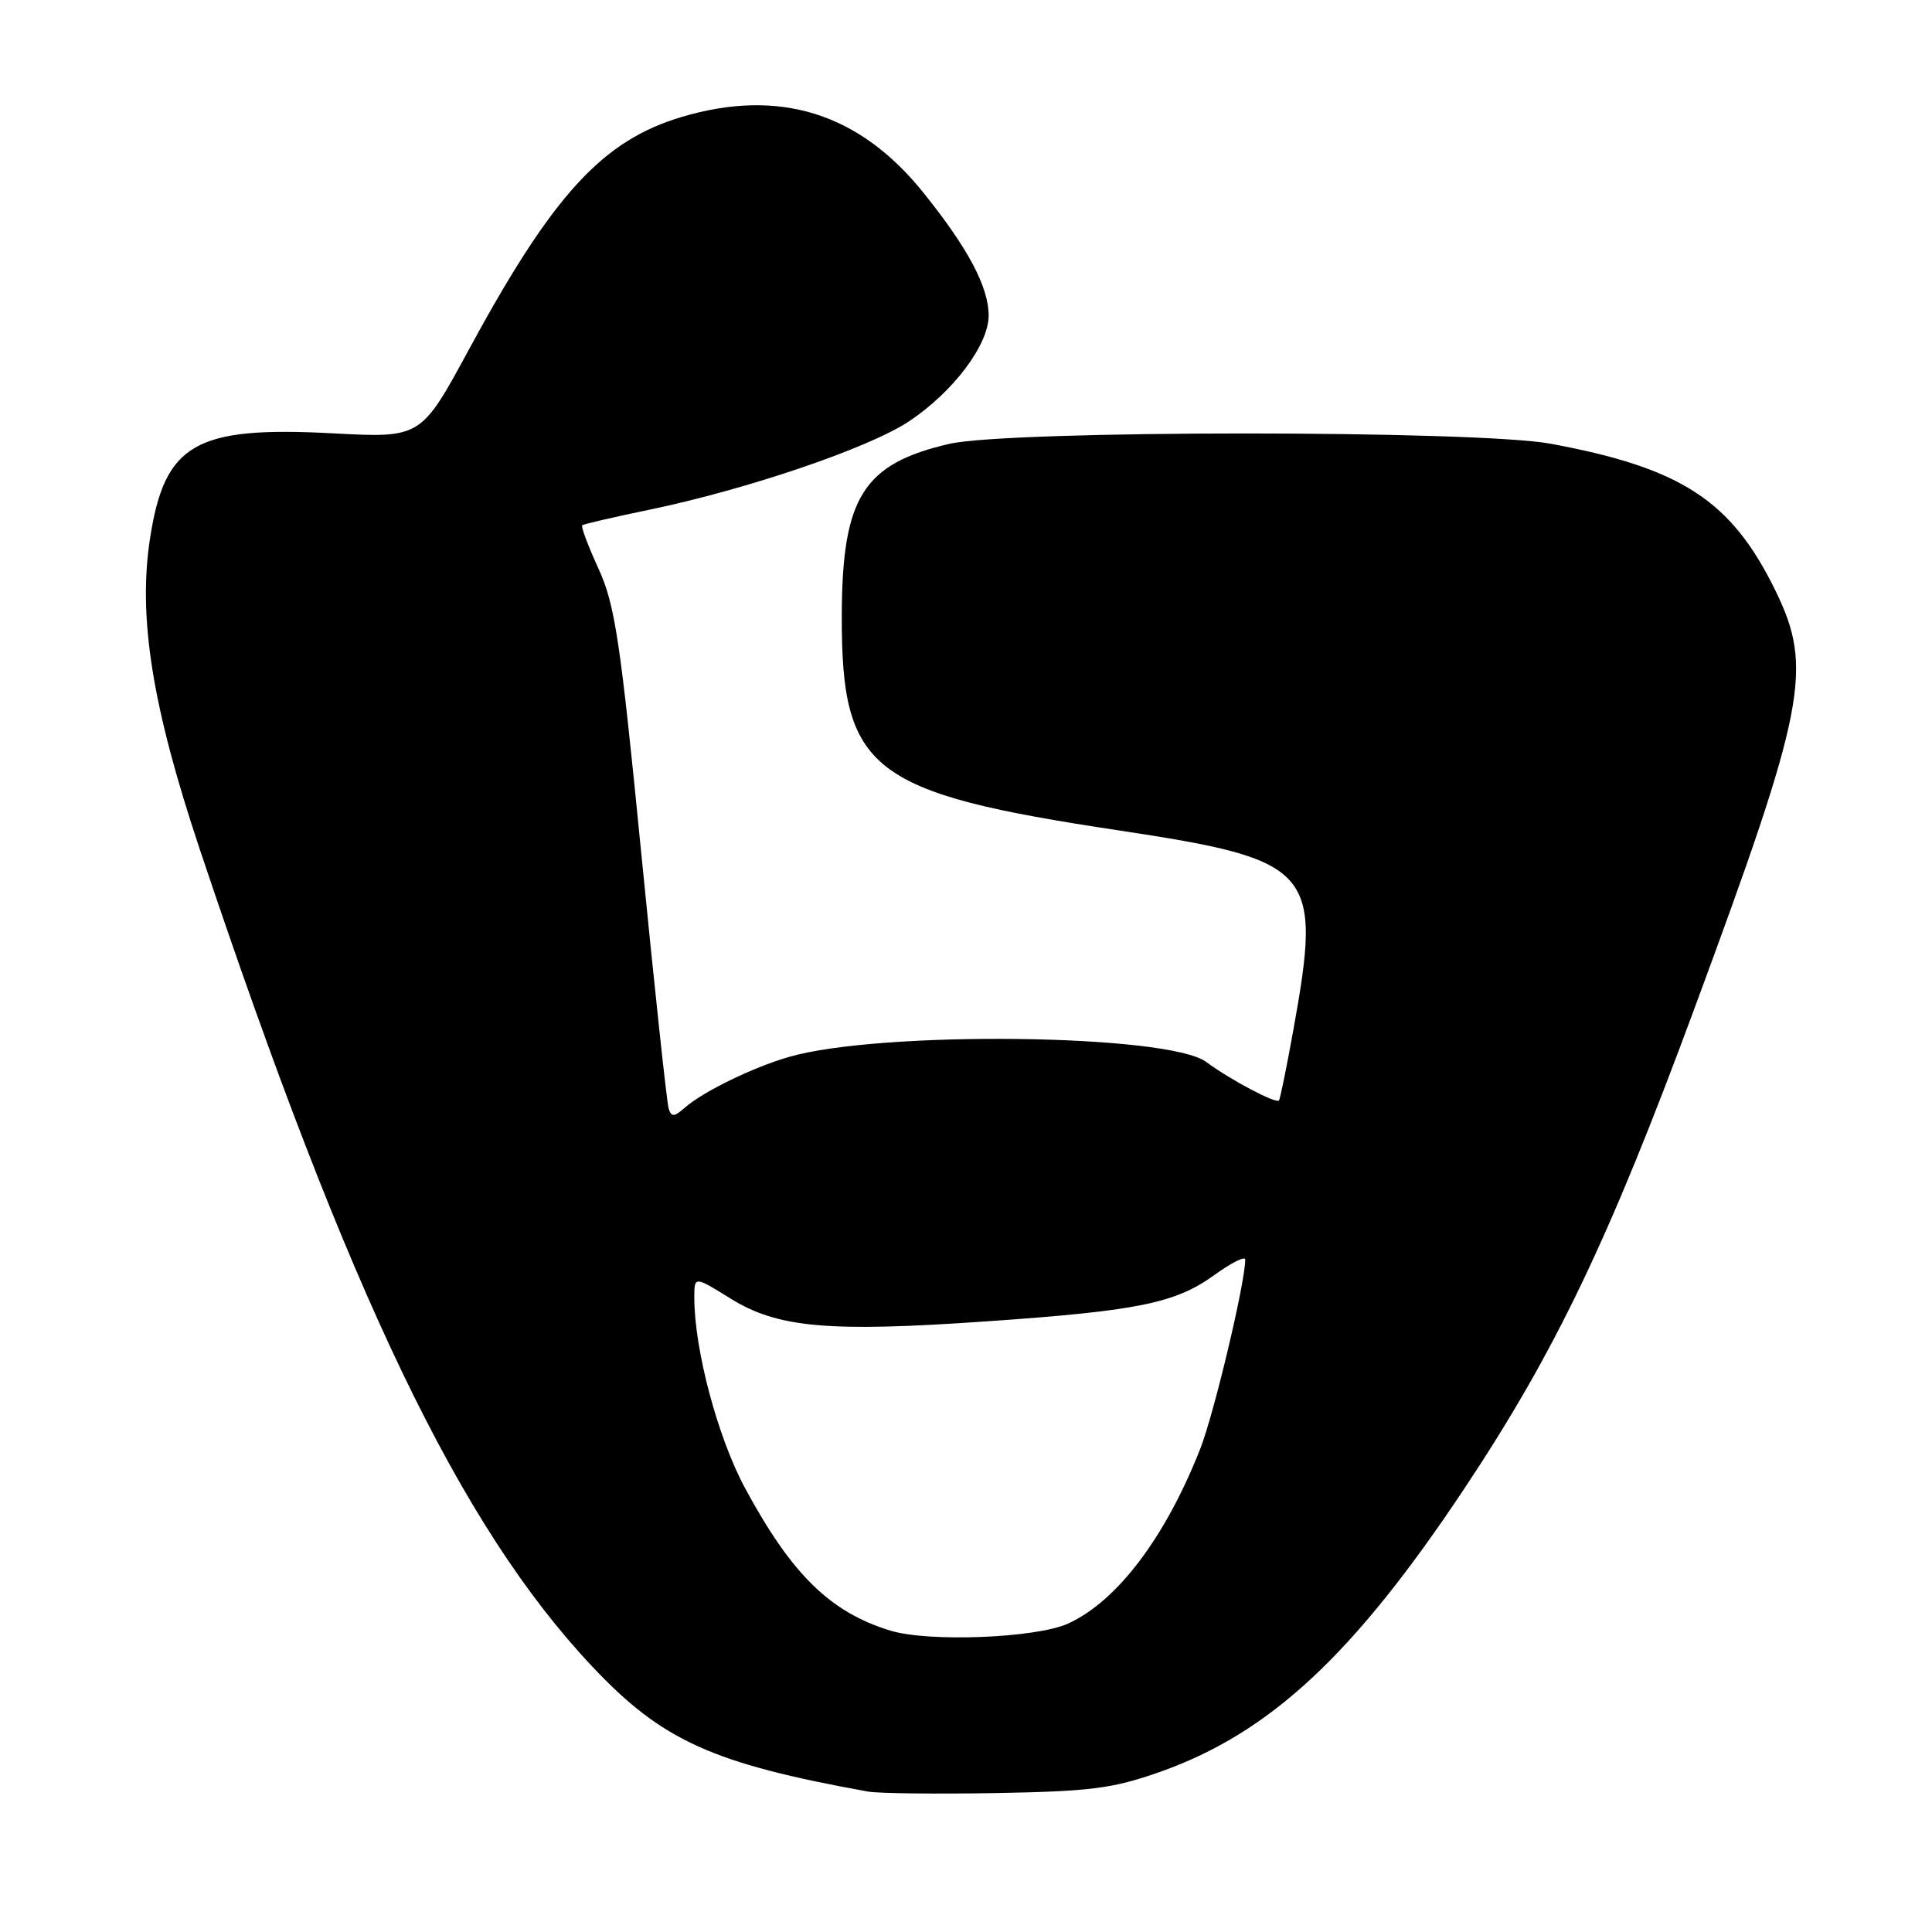 <?xml version="1.0" encoding="UTF-8" standalone="no"?>
<!DOCTYPE svg PUBLIC "-//W3C//DTD SVG 1.1//EN" "http://www.w3.org/Graphics/SVG/1.1/DTD/svg11.dtd" >
<svg xmlns="http://www.w3.org/2000/svg" xmlns:xlink="http://www.w3.org/1999/xlink" version="1.1" viewBox="0 0 256 256">
 <g >
 <path fill="currentColor"
d=" M 153.72 234.78 C 168.28 229.62 179.38 219.29 194.07 197.19 C 206.05 179.17 213.21 164.24 224.46 133.79 C 239.30 93.68 240.29 88.56 235.25 78.25 C 229.42 66.33 222.83 62.02 205.50 58.80 C 195.68 56.98 133.76 56.98 125.81 58.81 C 114.39 61.44 111.59 65.88 111.54 81.50 C 111.49 102.14 115.23 105.05 148.22 110.03 C 174.15 113.95 175.23 115.19 171.37 136.50 C 170.48 141.45 169.62 145.65 169.47 145.82 C 169.07 146.28 163.01 143.07 159.82 140.71 C 154.79 136.99 116.57 136.54 104.50 140.06 C 99.72 141.45 93.17 144.65 90.77 146.75 C 89.33 148.02 88.97 148.04 88.60 146.89 C 88.36 146.12 86.73 130.94 84.98 113.15 C 82.19 84.78 81.49 80.13 79.30 75.34 C 77.92 72.33 76.95 69.75 77.15 69.60 C 77.34 69.44 81.33 68.52 86.00 67.55 C 99.00 64.85 115.09 59.38 120.43 55.84 C 126.29 51.95 131.00 45.71 131.00 41.81 C 131.00 38.02 128.27 32.88 122.33 25.50 C 113.85 14.96 103.27 11.65 90.35 15.49 C 79.82 18.62 73.26 25.78 62.14 46.30 C 55.78 58.04 55.78 58.04 44.14 57.42 C 25.89 56.45 21.84 58.76 19.89 71.27 C 18.26 81.75 20.15 93.61 26.45 112.47 C 46.22 171.59 60.94 202.24 78.52 220.87 C 87.73 230.64 94.42 233.67 115.00 237.39 C 116.38 237.64 124.03 237.73 132.00 237.59 C 144.59 237.36 147.45 236.99 153.72 234.78 Z  M 117.99 216.07 C 110.00 213.63 104.88 208.61 98.71 197.16 C 95.09 190.43 92.00 178.82 92.00 171.95 C 92.00 169.08 92.00 169.08 96.79 172.06 C 103.05 175.95 109.79 176.55 130.82 175.08 C 150.83 173.69 155.76 172.68 160.95 168.92 C 163.18 167.31 165.00 166.40 165.00 166.90 C 165.00 169.95 160.85 187.39 159.03 192.00 C 154.39 203.77 148.01 212.18 141.51 215.14 C 137.28 217.05 123.09 217.62 117.99 216.07 Z "/>
</g>
</svg>